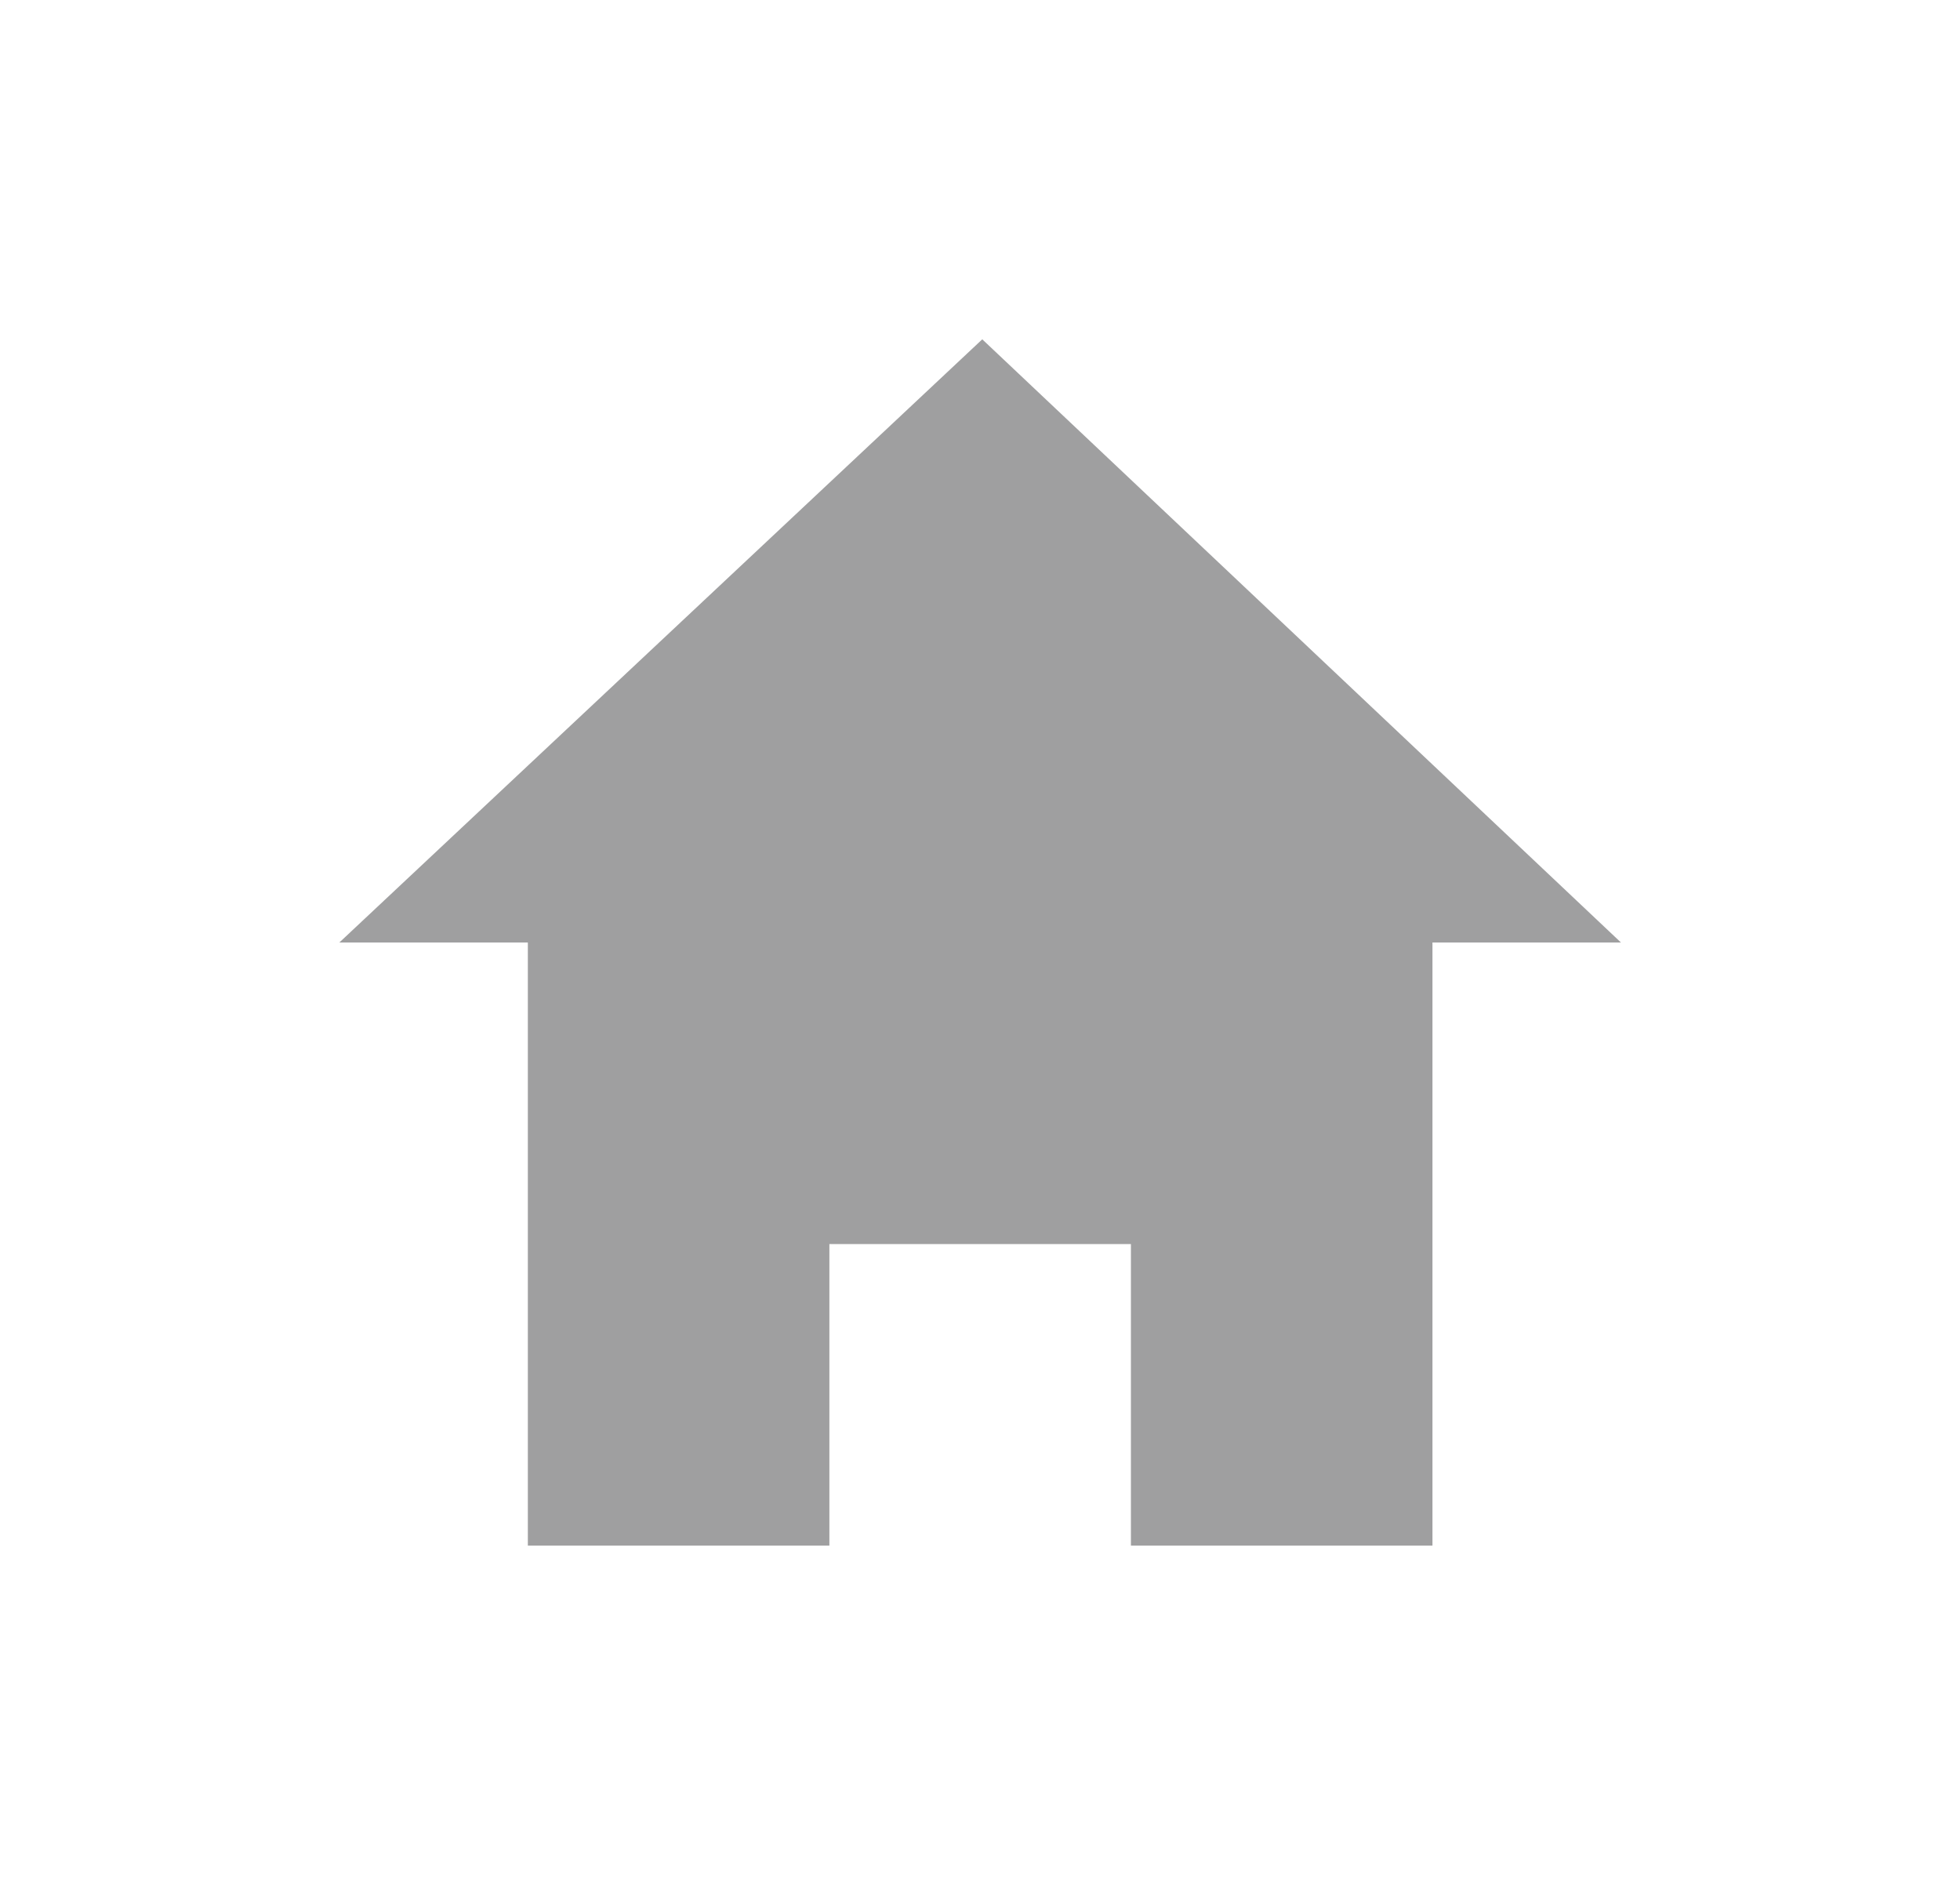 <svg id="svg-home" xmlns="http://www.w3.org/2000/svg" xmlns:xlink="http://www.w3.org/1999/xlink" width="52" height="50" viewBox="0 0 52 50">
  <defs>
    <filter id="Pfad_1" x="0" y="0" width="52" height="50" filterUnits="userSpaceOnUse">
      <feOffset dy="3" input="SourceAlpha"/>
      <feGaussianBlur stdDeviation="3" result="blur"/>
      <feFlood flood-opacity="0.871"/>
      <feComposite operator="in" in2="blur"/>
      <feComposite in="SourceGraphic"/>
    </filter>
  </defs>
  <g id="Button_-_Home_-_Not_Active" data-name="Button - Home - Not Active" transform="translate(9 6)">
    <g transform="matrix(1, 0, 0, 1, -9, -6)" filter="url(#Pfad_1)">
      <path id="Pfad_1-2" data-name="Pfad 1" d="M-1.306-4.269v16h8v-8h8v8h8v-16h5l-16.944-16-17.056,16h5" transform="translate(15.31 26.27)" fill="rgba(108,108,110,0.65)"/>
    </g>
  </g>
</svg>
